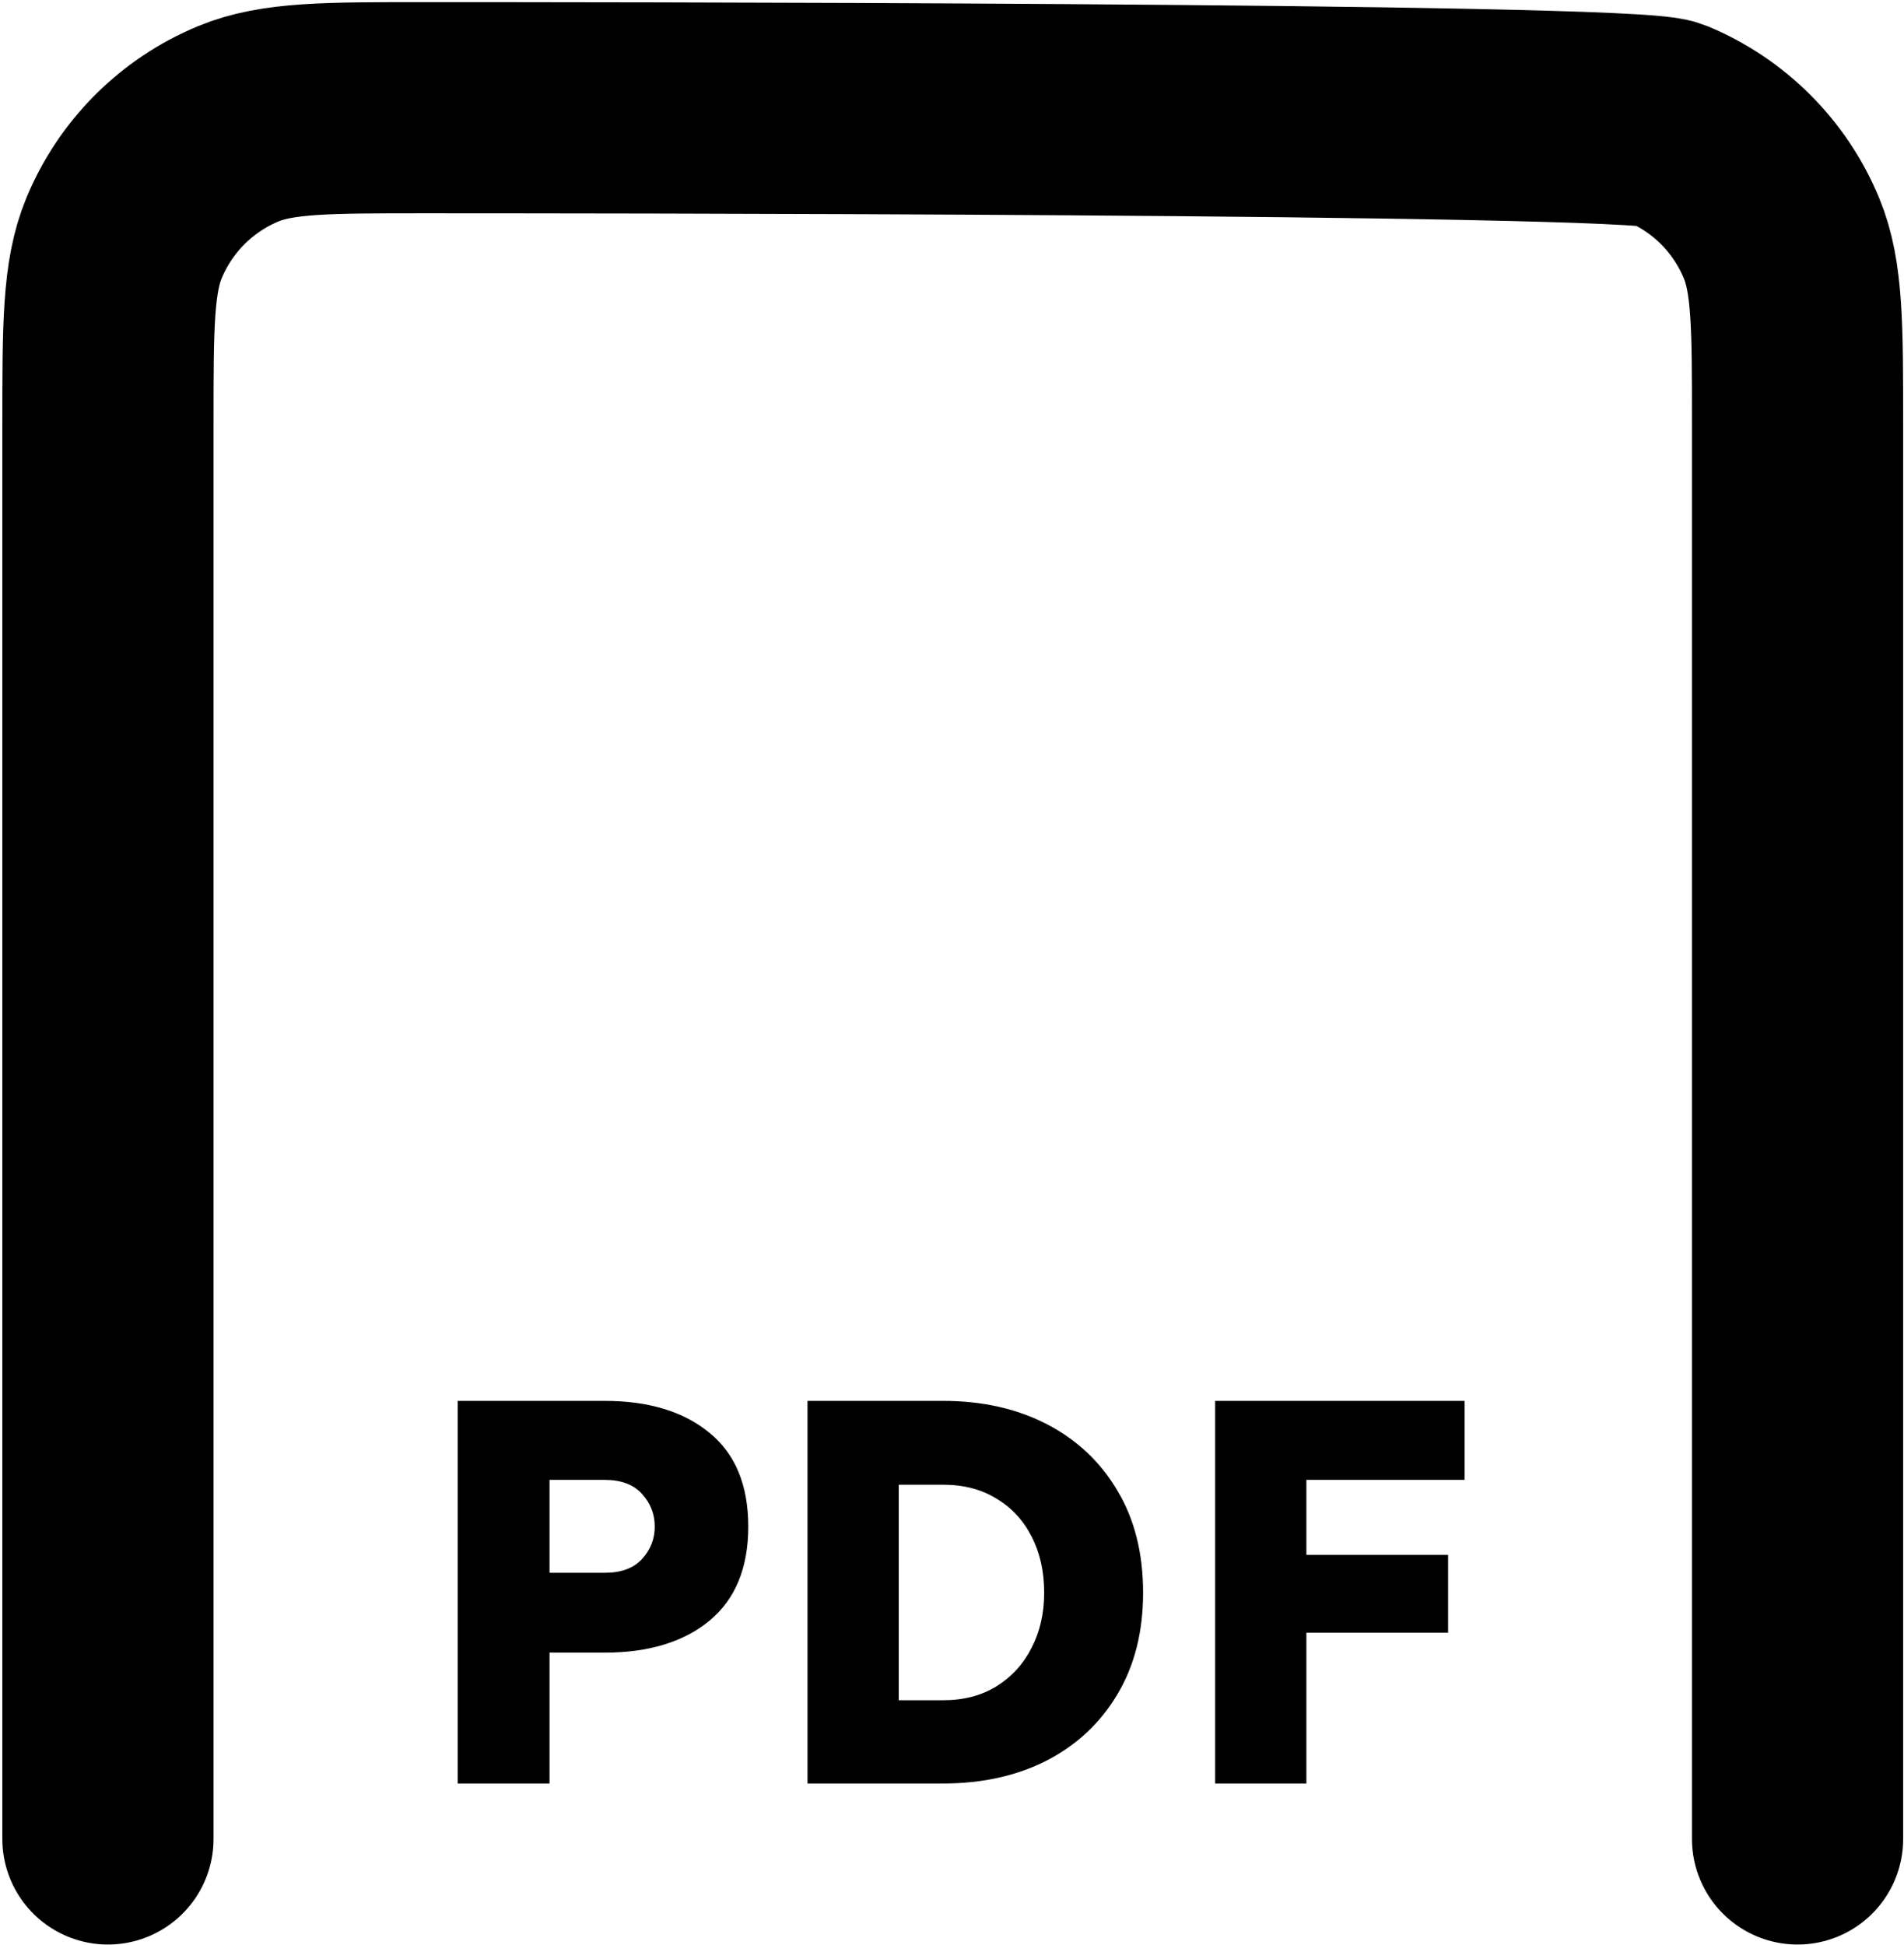 <svg width="601" height="614" viewBox="0 0 601 614" fill="none" xmlns="http://www.w3.org/2000/svg">
<path d="M34.069 580.5L34.07 134.01C34.07 102.95 34.073 87.423 39.146 75.17C45.913 58.837 58.88 45.843 75.216 39.077C87.466 34 103.016 34 134.08 34C165.142 34 514.006 34 526.257 39.077C542.592 45.843 555.562 58.837 562.328 75.17C567.403 87.423 567.403 102.95 567.403 134.01L567.403 580.5" stroke="black" stroke-width="66.667" stroke-linecap="round" stroke-linejoin="round"/>
<path d="M144.482 563V442.22H190.832C204.752 442.22 215.792 445.58 223.952 452.3C232.112 458.96 236.192 468.83 236.192 481.91C236.192 494.93 232.112 504.83 223.952 511.61C215.792 518.33 204.752 521.69 190.832 521.69H173.462V563H144.482ZM173.462 496.49H190.832C196.052 496.49 199.982 495.05 202.622 492.17C205.322 489.23 206.672 485.81 206.672 481.91C206.672 477.95 205.322 474.5 202.622 471.56C199.982 468.62 196.052 467.15 190.832 467.15H173.462V496.49ZM254.89 442.22H297.64C310.06 442.22 321.01 444.68 330.49 449.6C339.97 454.52 347.38 461.51 352.72 470.57C358.12 479.57 360.82 490.31 360.82 502.79C360.82 515.09 358.12 525.77 352.72 534.83C347.38 543.83 339.97 550.79 330.49 555.71C321.01 560.57 310.06 563 297.64 563H254.89V442.22ZM283.69 468.68V536.72H297.64C304.18 536.72 309.82 535.25 314.56 532.31C319.36 529.31 323.05 525.26 325.63 520.16C328.27 515.06 329.59 509.27 329.59 502.79C329.59 496.07 328.27 490.16 325.63 485.06C323.05 479.96 319.36 475.97 314.56 473.09C309.82 470.15 304.18 468.68 297.64 468.68H283.69ZM383.562 563V442.22H462.312V467.15H412.362V490.82H457.092V515.39H412.362V563H383.562Z" fill="black"/>
</svg>
